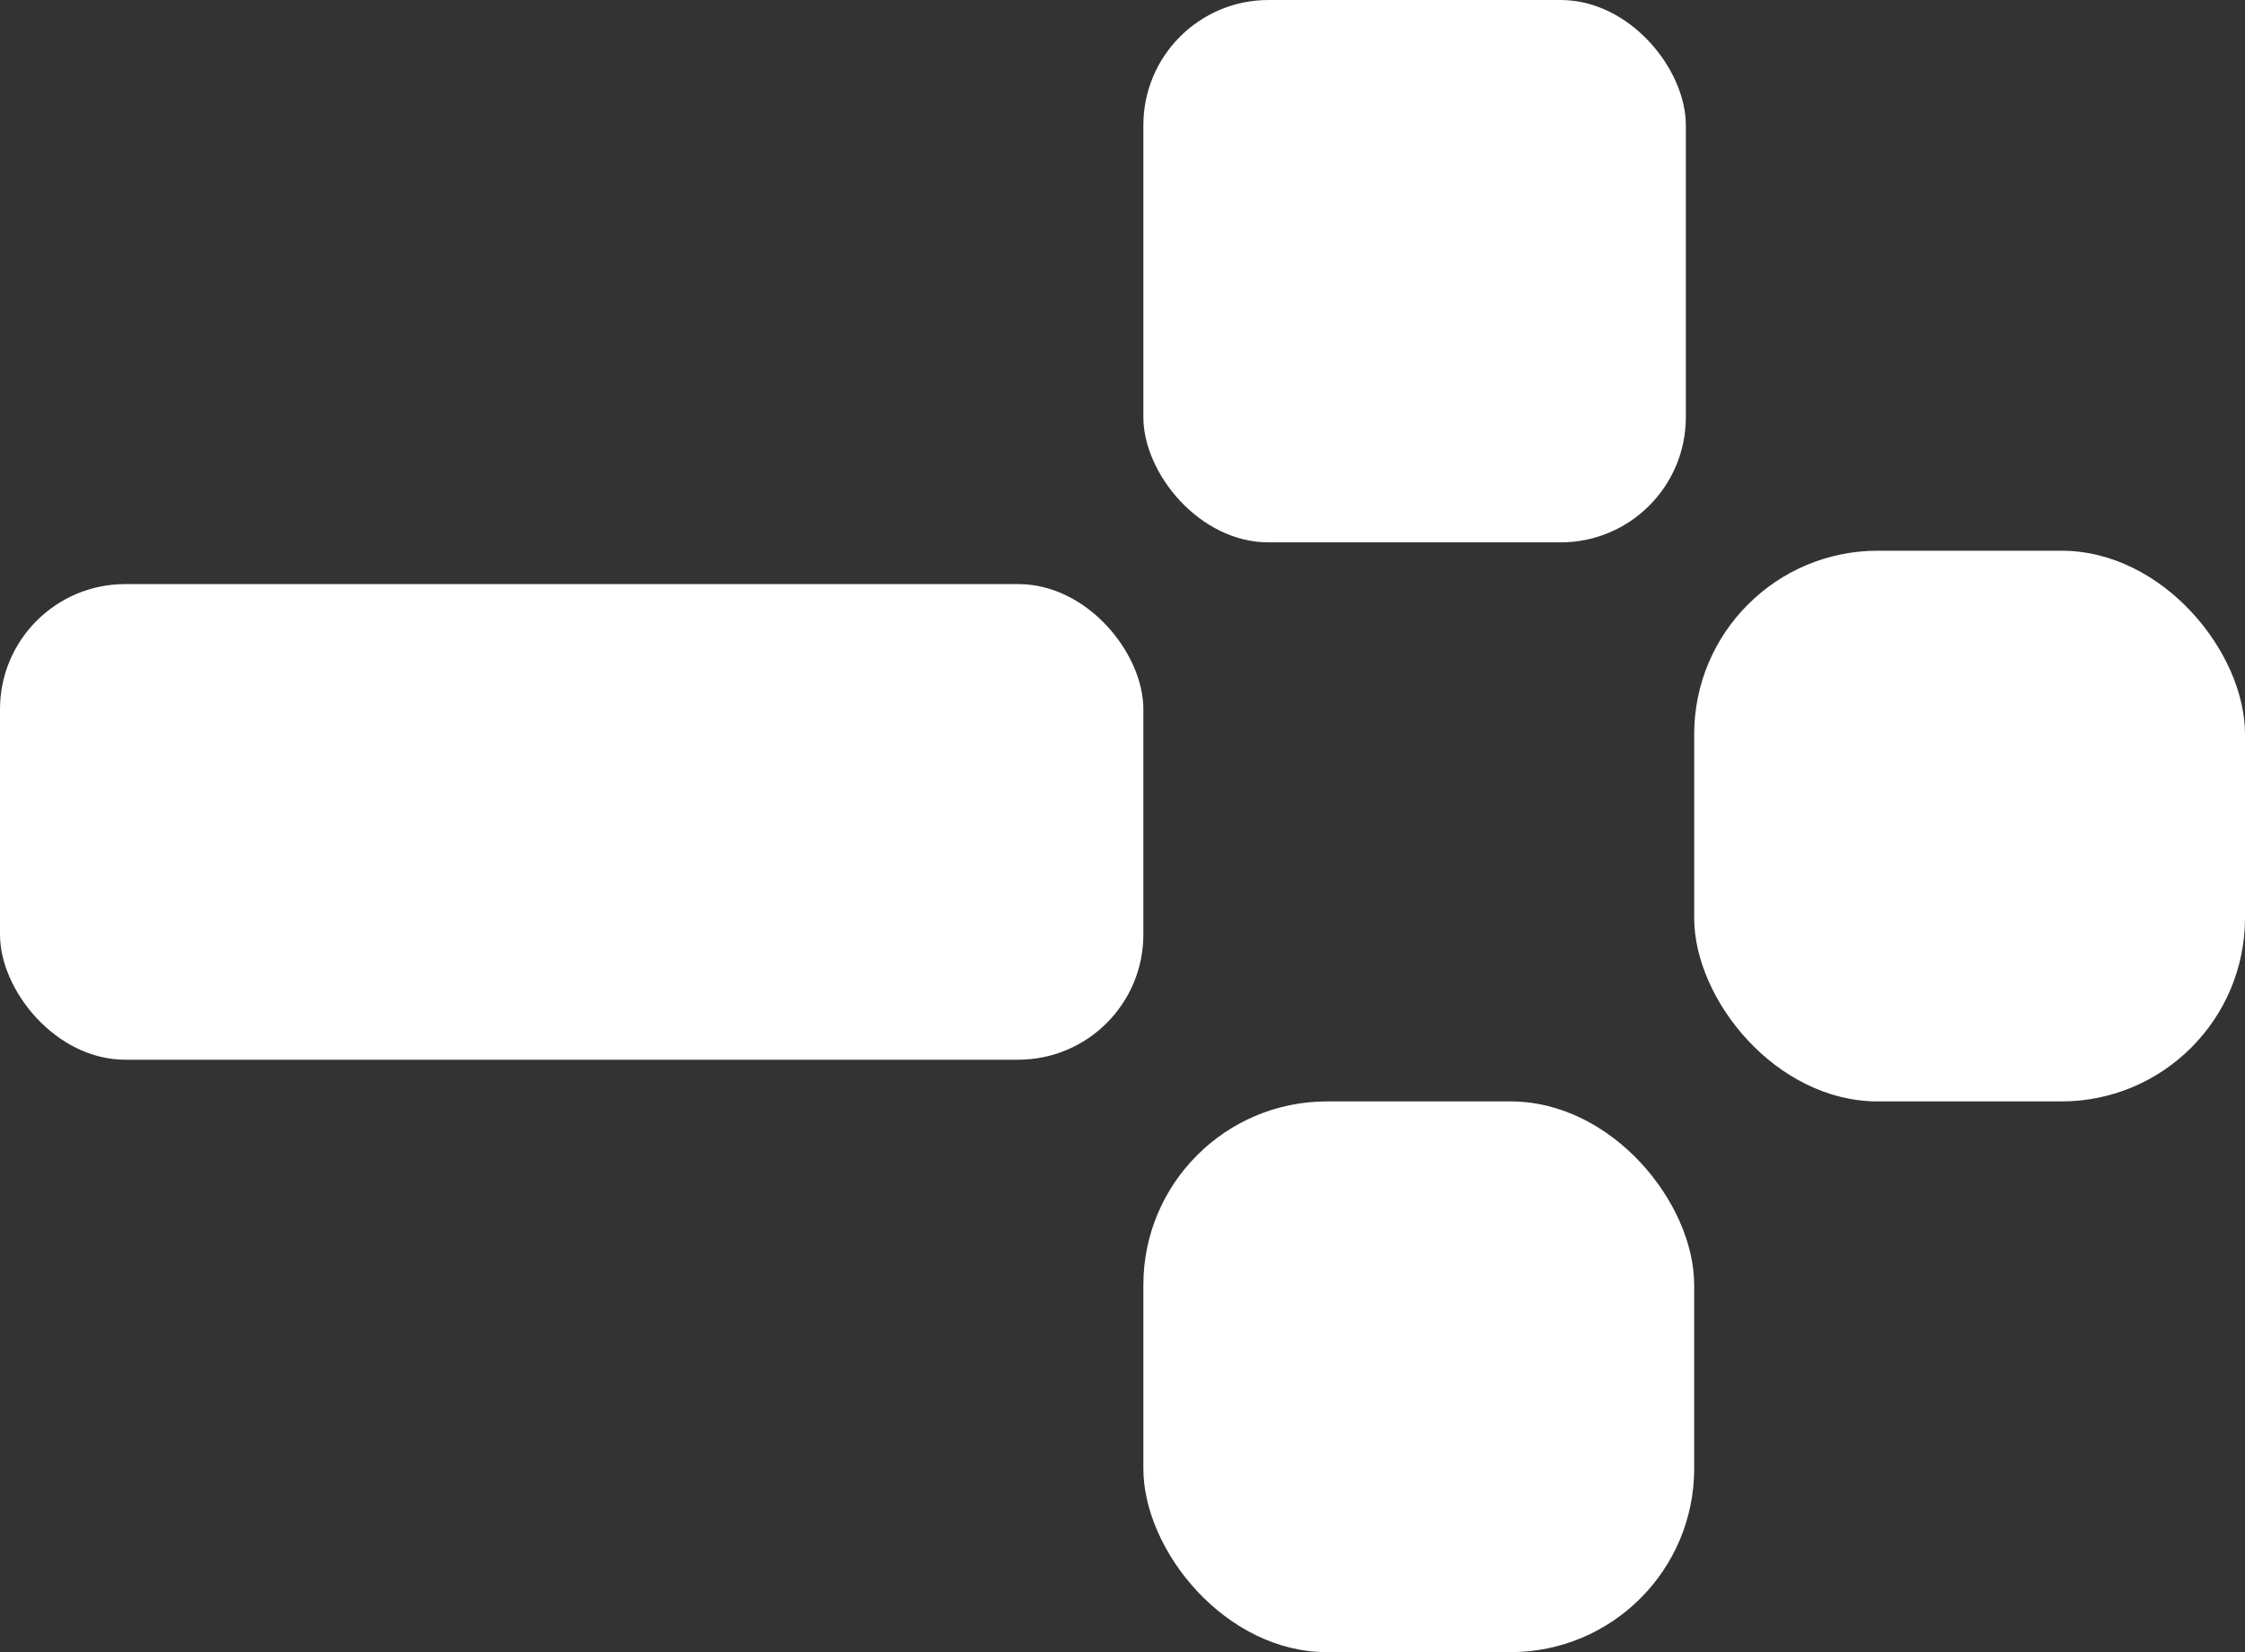 <svg width="269" height="198" viewBox="0 0 269 198" fill="none" xmlns="http://www.w3.org/2000/svg">
<rect x="0" y="0" width="269" height="198" fill="#333333" stroke="none"/>
<rect x="203" y="66" width="66" height="66" rx="22" fill="white"/>
<rect x="137" width="65" height="65" rx="15" fill="white"/>
<rect x="137" y="132" width="66" height="66" rx="22" fill="white"/>
<rect y="70" width="137" height="57" rx="15" fill="white"/>
</svg>
